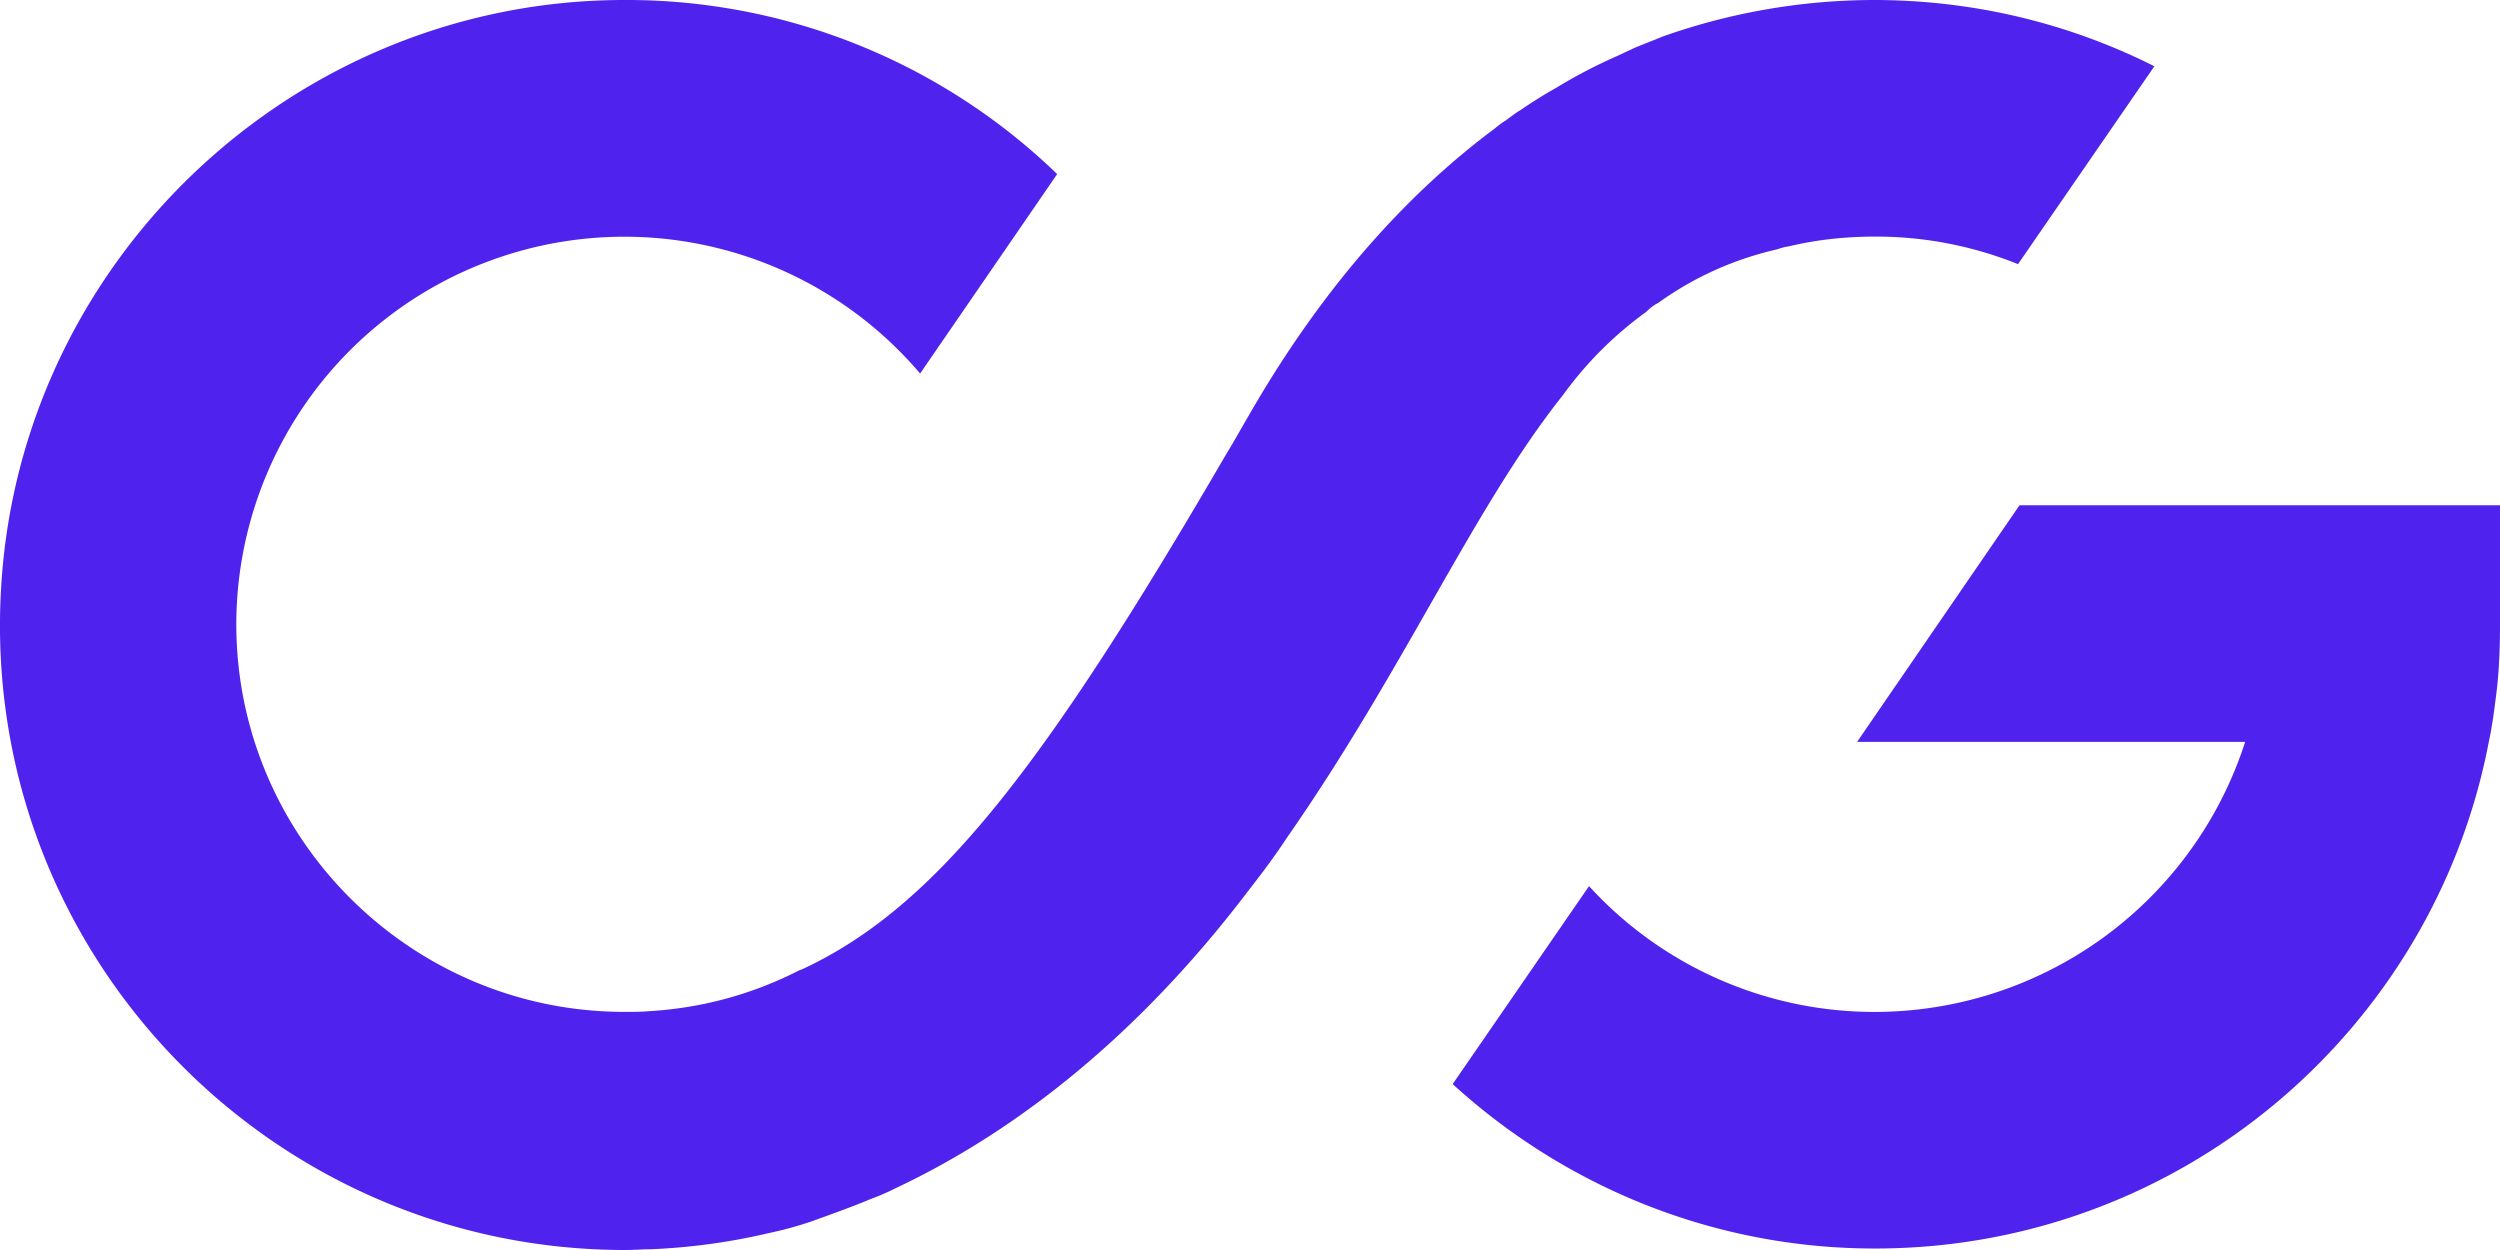<svg width="44" height="22" fill="none" xmlns="http://www.w3.org/2000/svg"><path d="m37.917 1.166-2.4 3.483a6.679 6.679 0 0 0-2.516-.485c-.511 0-1.023.053-1.508.17a.983.983 0 0 0-.21.053c-.8.183-1.494.51-2.097.943a.8.8 0 0 0-.21.157 6.498 6.498 0 0 0-1.468 1.467c-1.573 1.977-2.78 4.806-4.85 7.778-.198.301-.42.603-.656.904-2.137 2.828-4.38 4.4-6.24 5.277a4.024 4.024 0 0 1-.42.183c-.38.158-.748.288-1.075.406a6.48 6.48 0 0 1-.721.197 11.09 11.09 0 0 1-2.098.288c-.144 0-.288.013-.446.013C4.736 22-.325 16.749.016 10.41.318 4.61 5.156.014 10.963 0a10.9 10.9 0 0 1 7.643 3.064l-2.412 3.51a6.83 6.83 0 0 0-12.035 4.413c0 3.758 3.068 6.822 6.83 6.822.158 0 .302 0 .446-.013a6.63 6.63 0 0 0 2.635-.72c.013 0 .026-.013.04-.013 2.346-1.087 4.234-3.51 7.459-9.049.144-.235.275-.471.42-.72 1.35-2.344 2.857-3.942 4.313-5.028.065-.053.13-.105.196-.144.092-.066.17-.131.262-.184.21-.144.42-.275.63-.393a9.116 9.116 0 0 1 1.022-.537c.118-.052.25-.117.367-.17.158-.065.328-.13.486-.196A11.207 11.207 0 0 1 32.974 0c1.782 0 3.46.42 4.942 1.166zM44 8.892v2.095c0 .38-.013.76-.053 1.126-.039.314-.078.642-.144.943-.97 5.08-5.44 8.918-10.802 8.918-2.858 0-5.467-1.1-7.434-2.894l2.4-3.484A6.802 6.802 0 0 0 33 17.81a6.856 6.856 0 0 0 6.515-4.753h-6.83l2.858-4.164H44z" fill="#5022ED"/></svg>